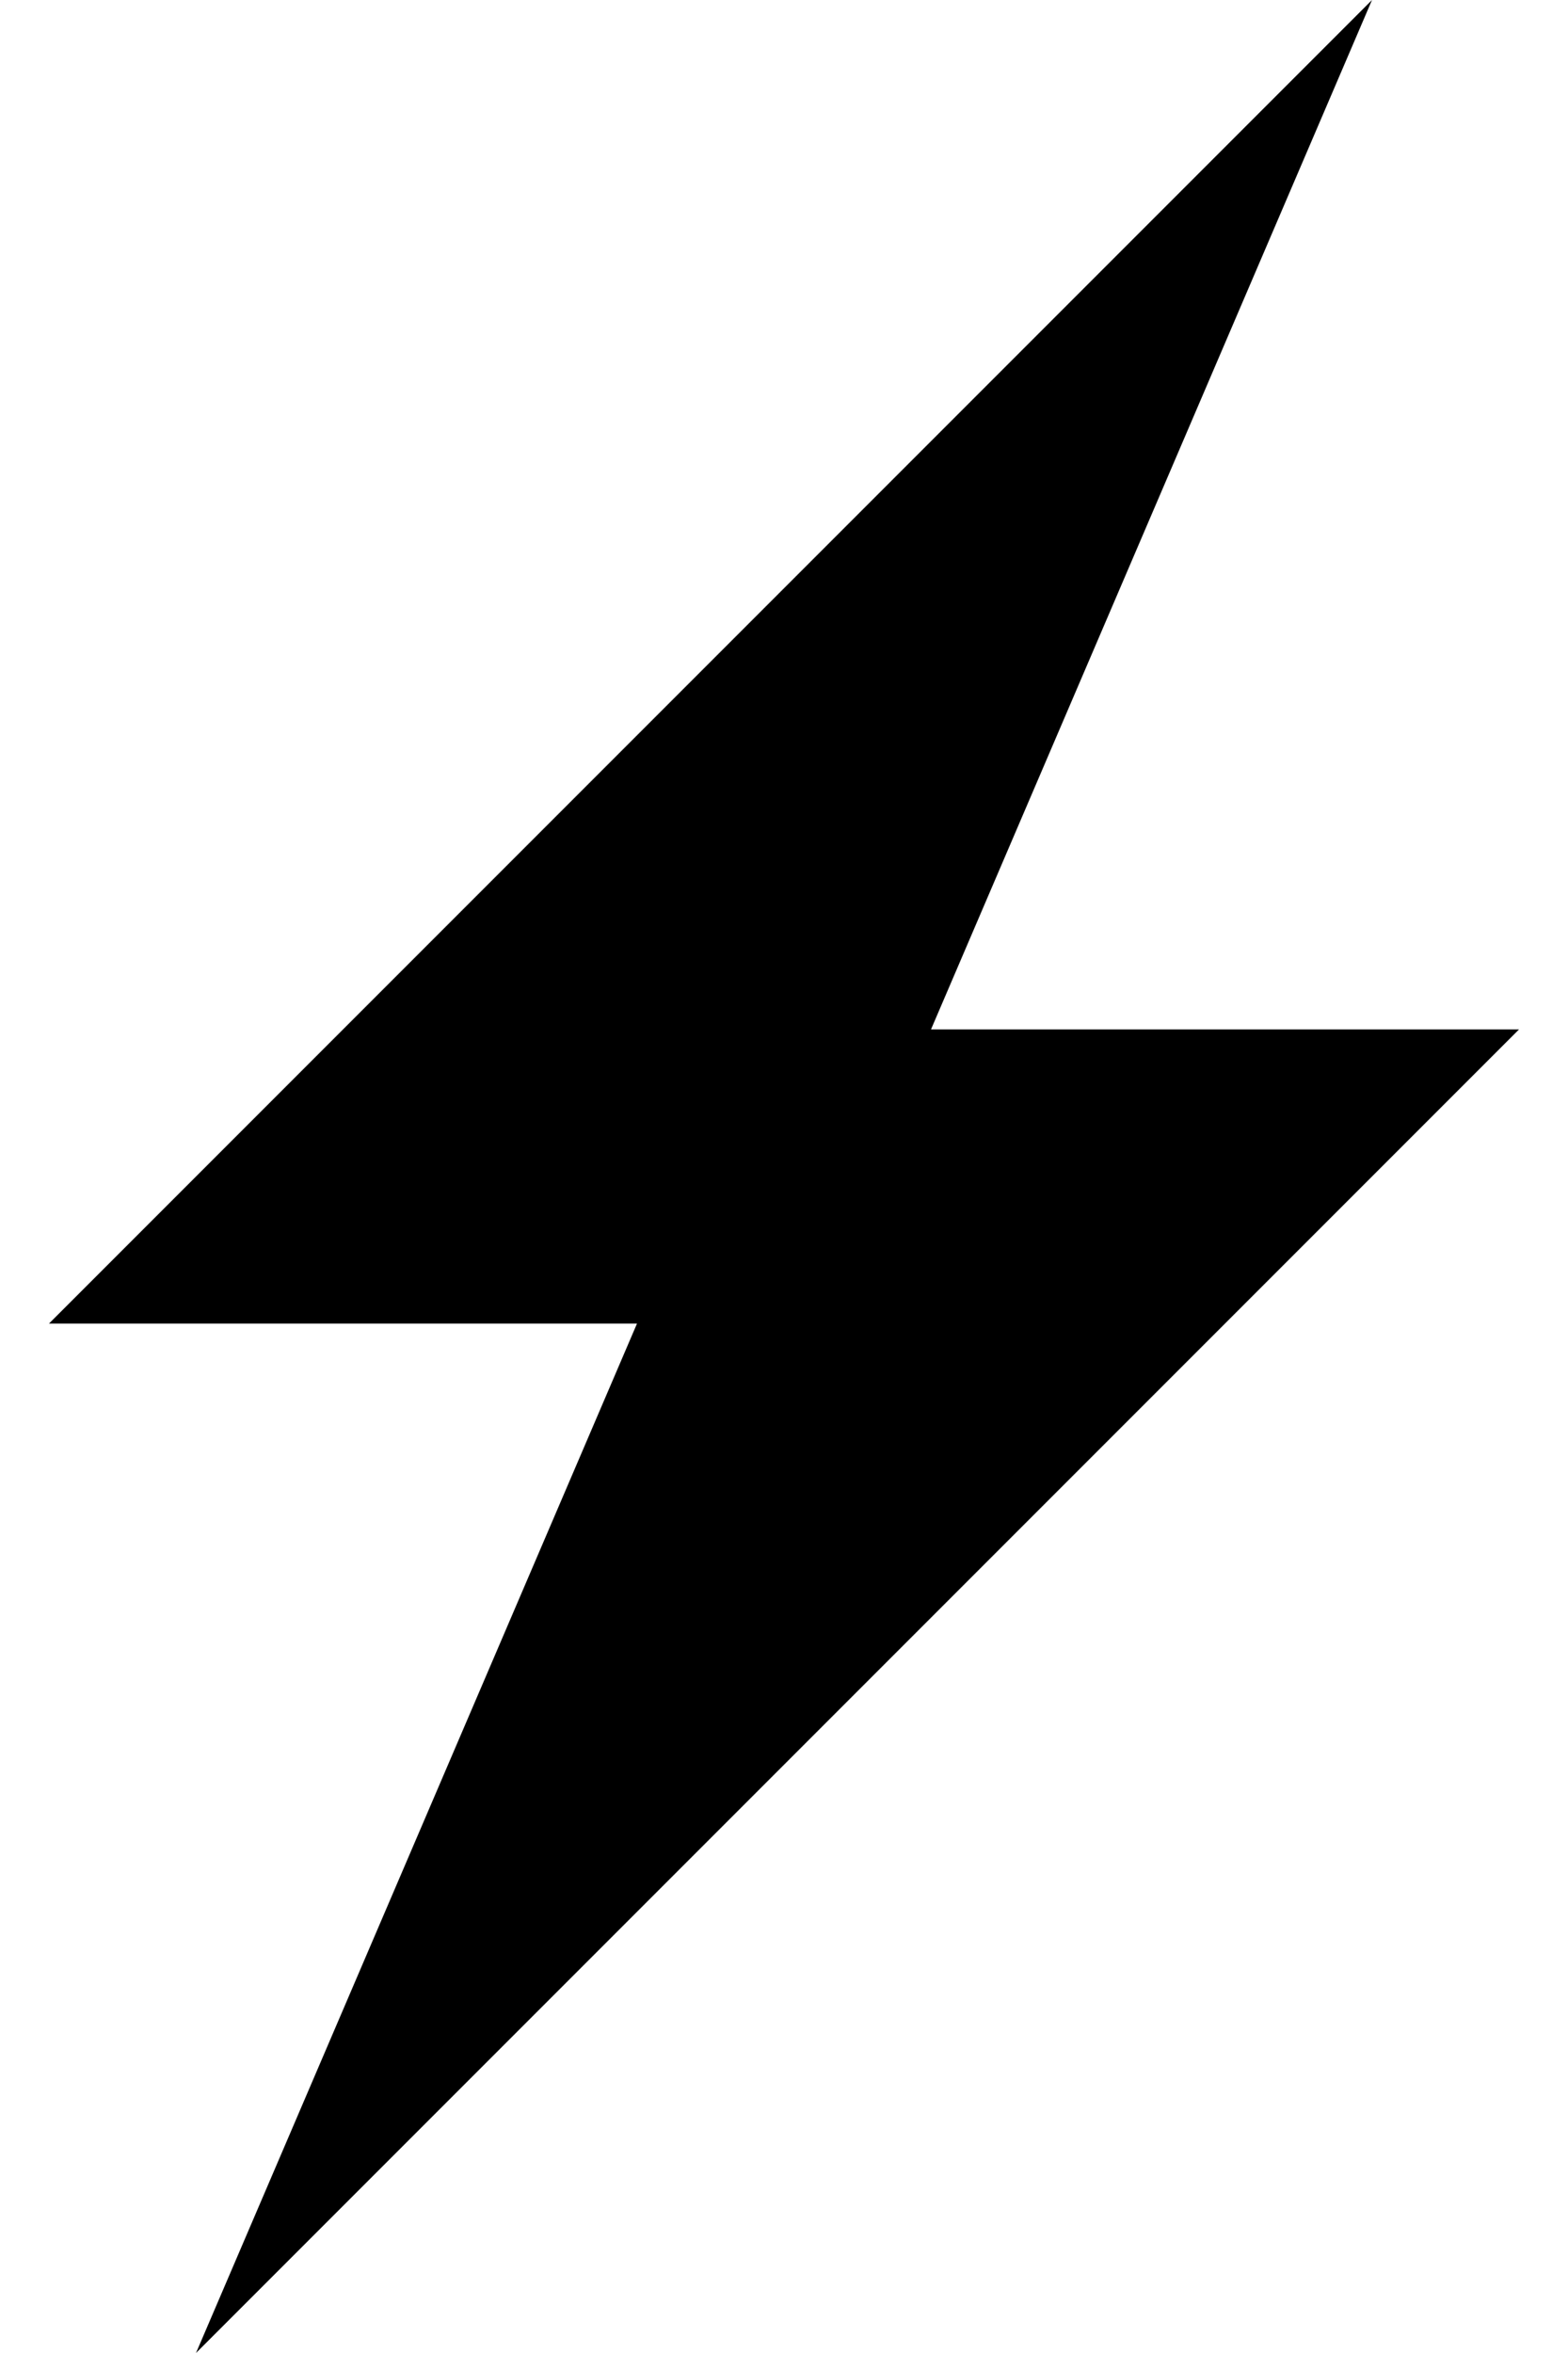 <?xml version="1.0" encoding="UTF-8" standalone="no"?>
<svg width="16px" height="24px" viewBox="0 0 16 24" version="1.1" xmlns="http://www.w3.org/2000/svg" xmlns:xlink="http://www.w3.org/1999/xlink" xmlns:sketch="http://www.bohemiancoding.com/sketch/ns">
    <!-- Generator: Sketch 3.4.2 (15855) - http://www.bohemiancoding.com/sketch -->
    <title>octicon-zap</title>
    <desc>Created with Sketch.</desc>
    <defs></defs>
    <g id="Symbols" stroke="none" stroke-width="1" fill="none" fill-rule="evenodd" sketch:type="MSPage">
        <g id="Octicons" sketch:type="MSArtboardGroup" transform="translate(-996, -1201)" fill="#000000">
            <g id="icons" sketch:type="MSLayerGroup" transform="translate(788, 613)">
                <g id="octicon-zap" transform="translate(192, 576)" sketch:type="MSShapeGroup">
                    <path d="M31.5,22.5 L25.5,22.5 L30,12 L16.5,25.5 L22.5,25.5 L18,36 L31.5,22.5 L31.5,22.5 Z" id="Shape"></path>
                </g>
            </g>
        </g>
    </g>
</svg>